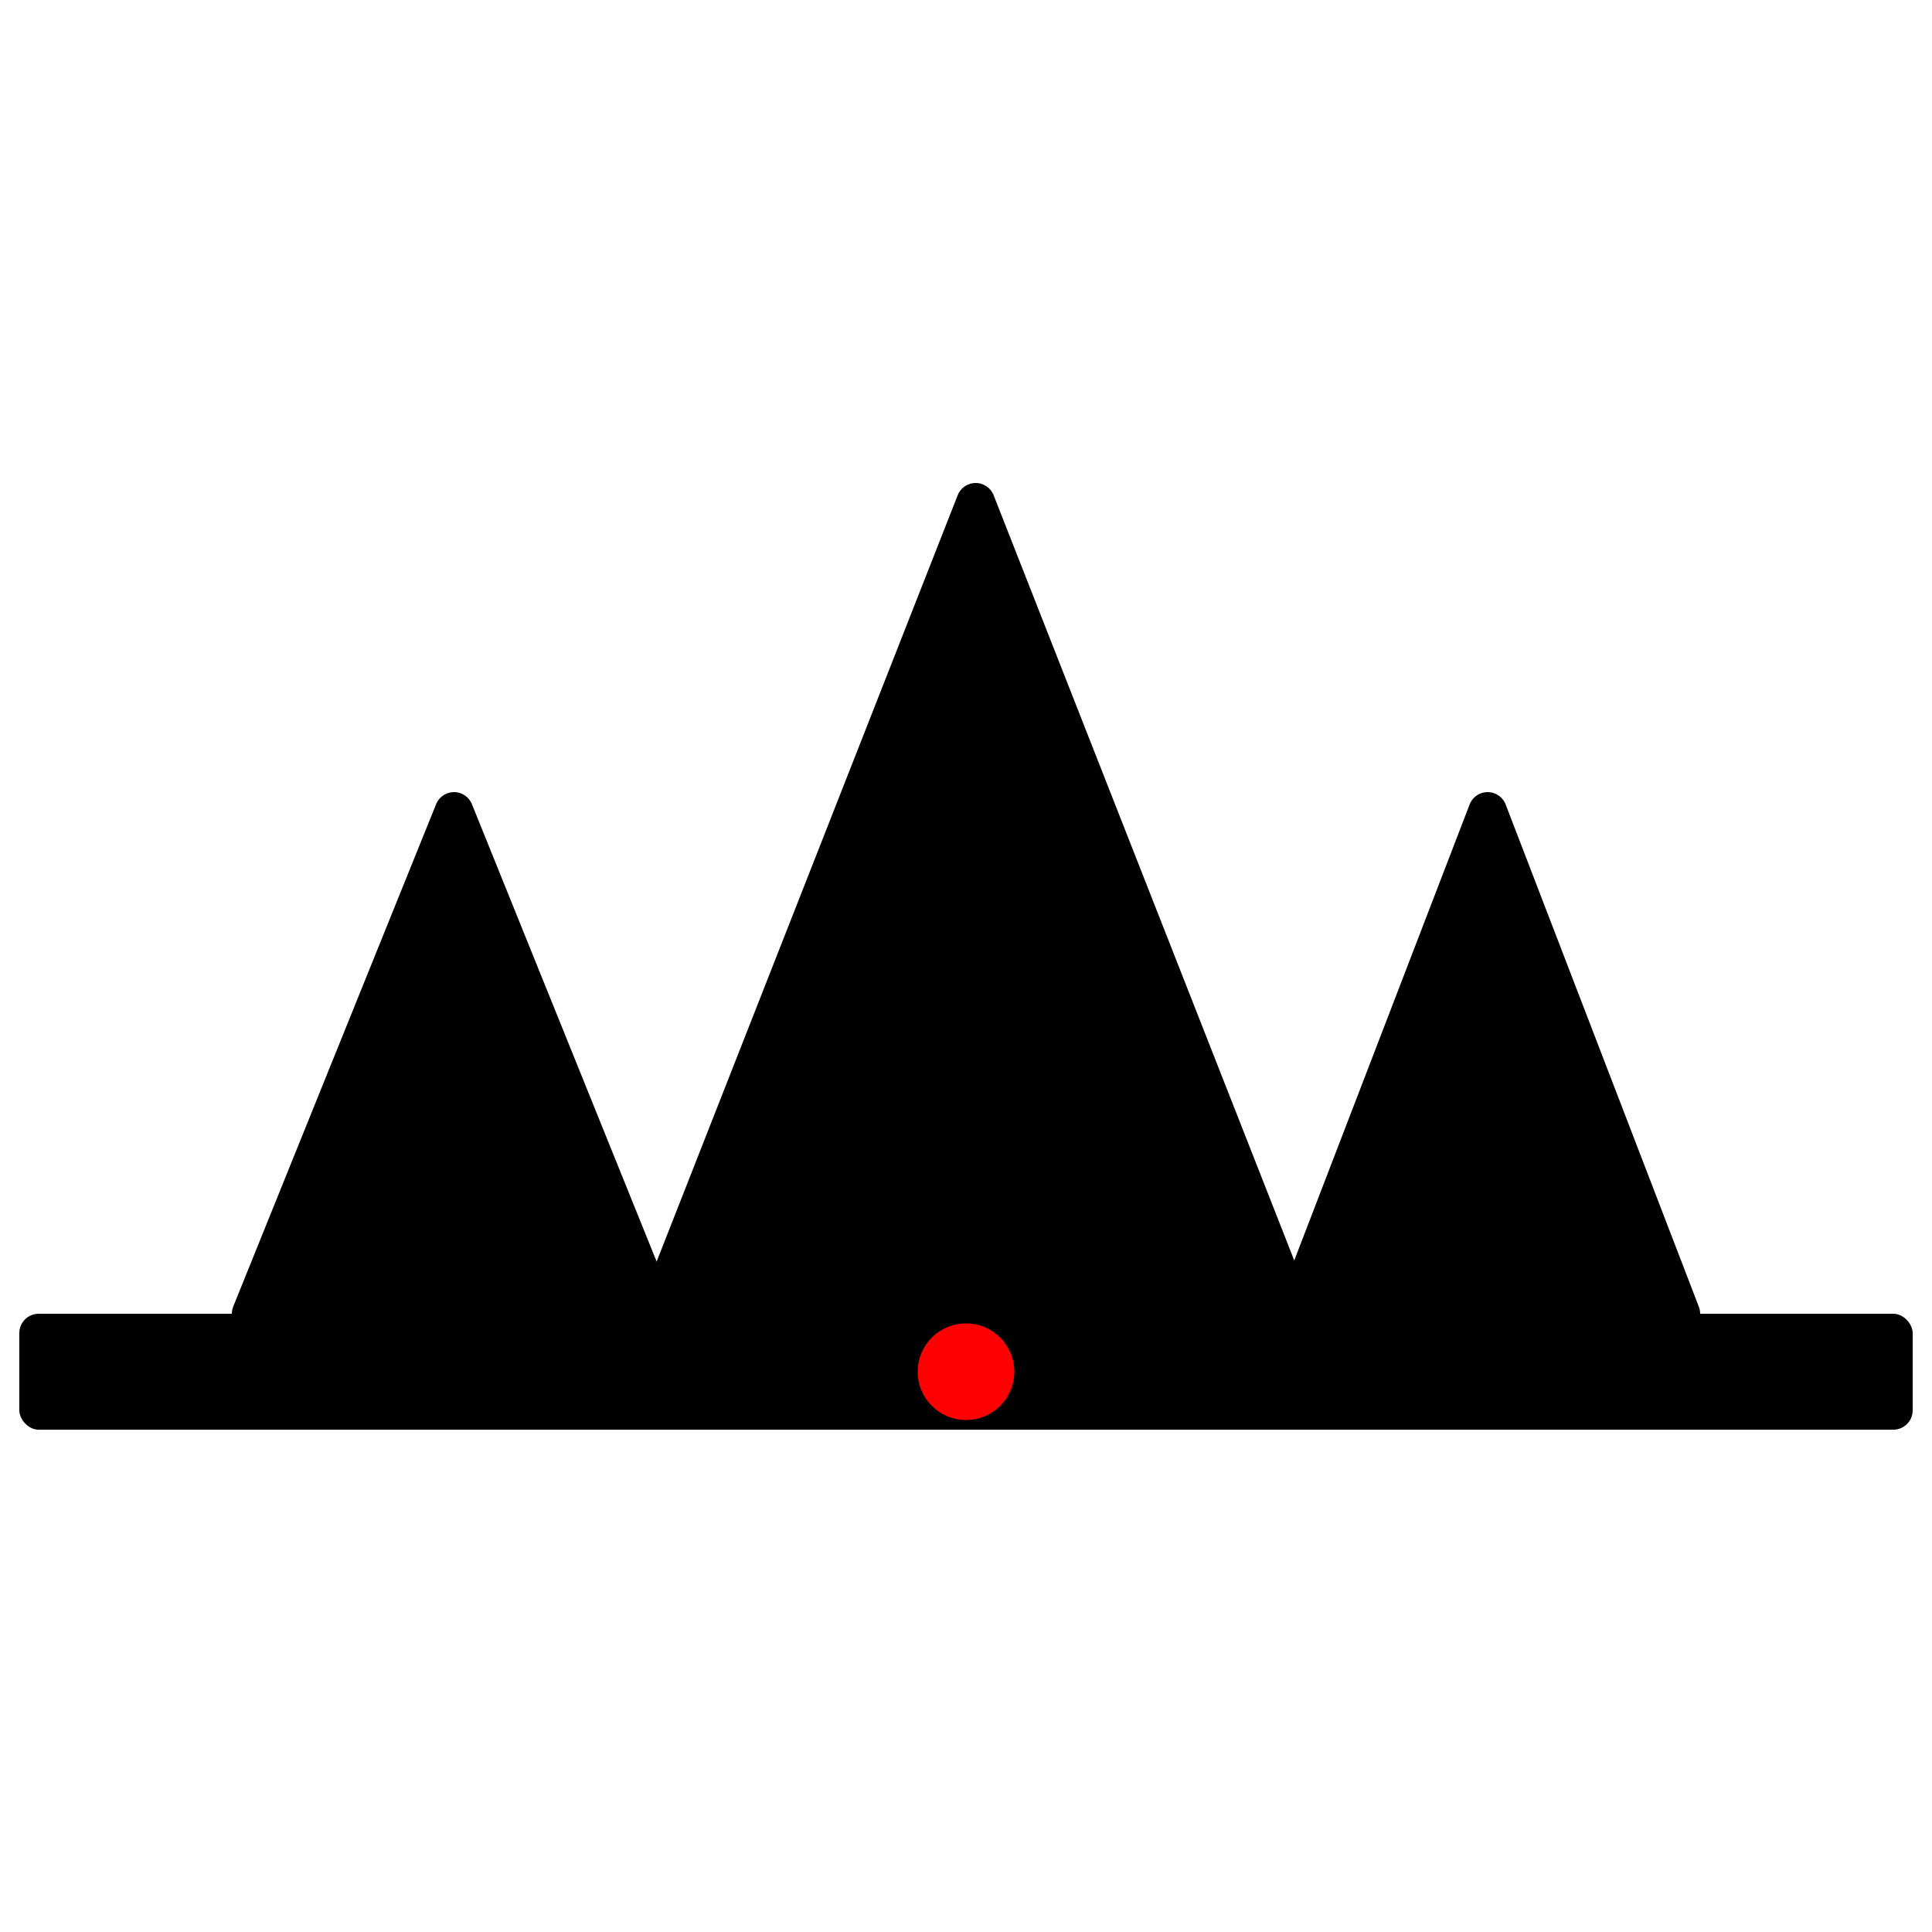 <?xml version="1.0" encoding="utf-8"?>
<svg width="100px" height="100px" viewBox="0 0 100 100" version="1.1" xmlns="http://www.w3.org/2000/svg">
  <rect id="Rectangle-6" x="1" y="68" width="98" height="6" rx="1"/>
  <polygon id="Triangle" stroke="#000000" stroke-width="2" stroke-linecap="round" stroke-linejoin="round" points="77 42 87 68 67 68"/>
  <polygon id="Triangle" stroke="#000000" stroke-width="2" stroke-linecap="round" stroke-linejoin="round" points="50.5 26 67 68 34 68"/>
  <polygon id="Triangle" stroke="#000000" stroke-width="2" stroke-linecap="round" stroke-linejoin="round" points="23.5 42 34 68 13 68"/>
  <circle id="origin" cx="50" cy="71" r="2.5" style="fill: rgb(255, 0, 0);"/>
</svg>